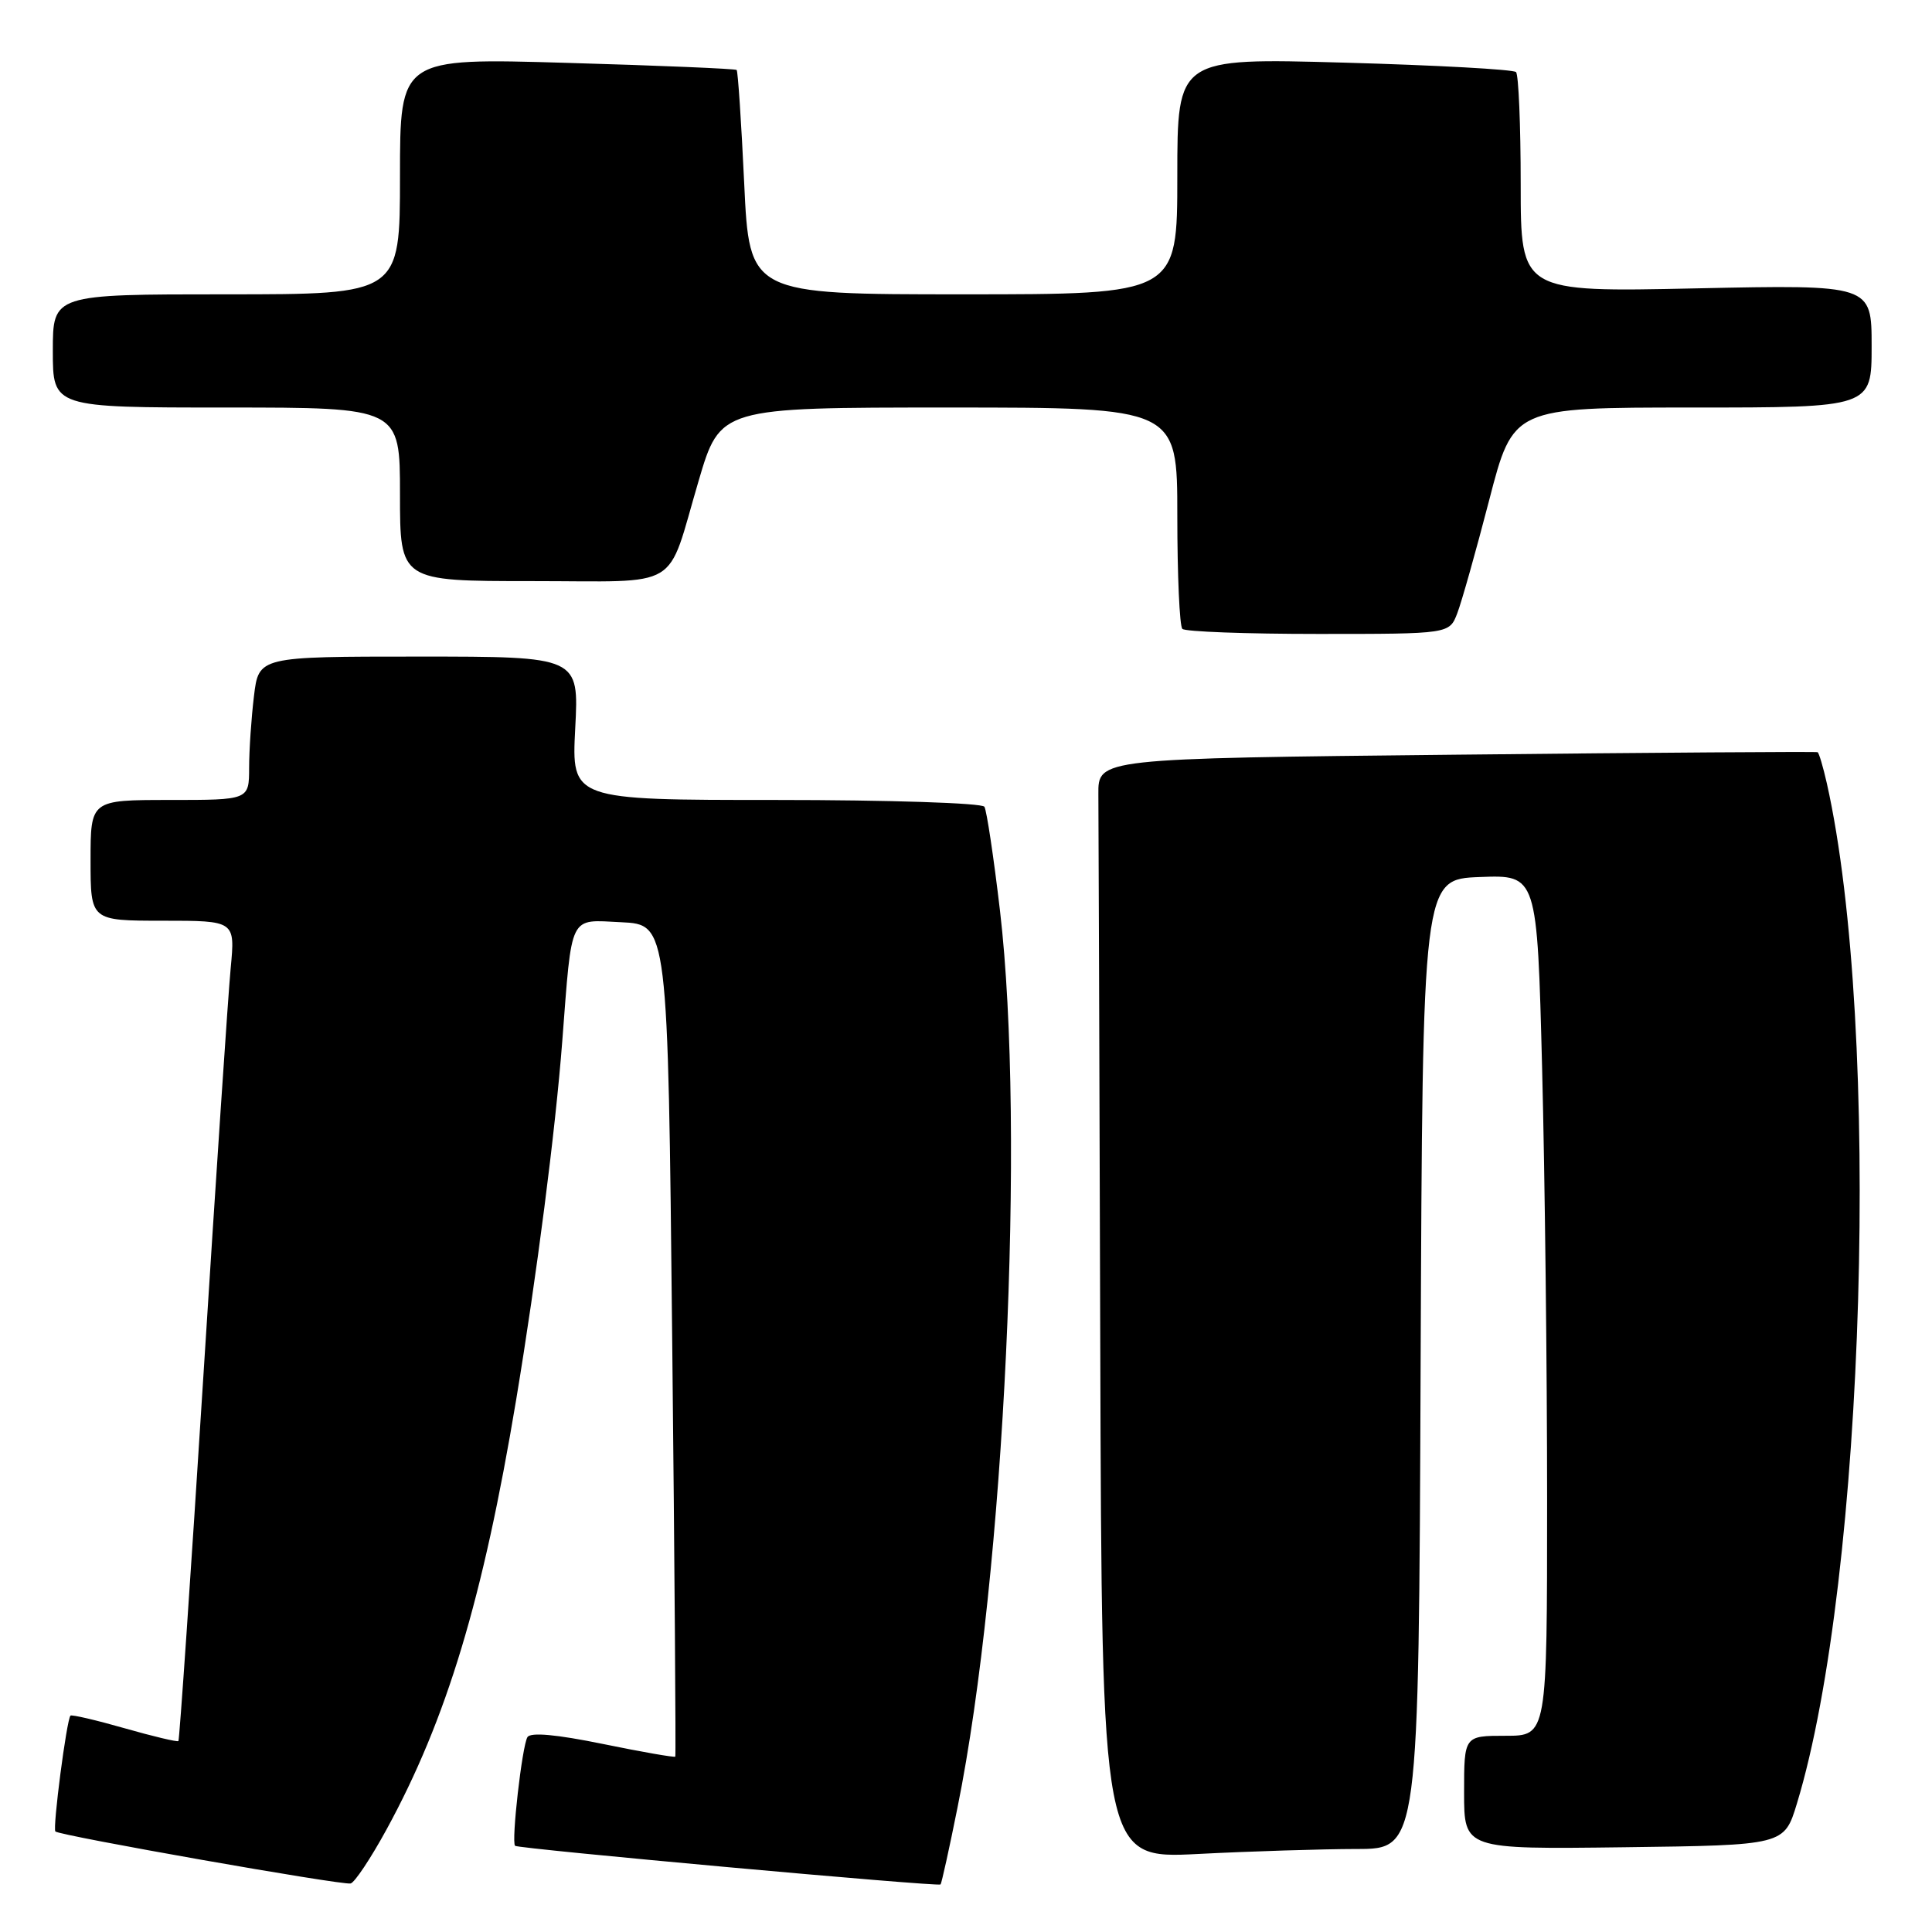 <?xml version="1.0" encoding="UTF-8" standalone="no"?>
<!DOCTYPE svg PUBLIC "-//W3C//DTD SVG 1.1//EN" "http://www.w3.org/Graphics/SVG/1.1/DTD/svg11.dtd" >
<svg xmlns="http://www.w3.org/2000/svg" xmlns:xlink="http://www.w3.org/1999/xlink" version="1.1" viewBox="0 0 256 256">
 <g >
 <path fill="currentColor"
d=" M 51.21 242.43 C 59.20 227.80 64.00 211.86 68.39 185.50 C 71.11 169.13 73.60 149.76 74.50 138.00 C 75.82 120.87 75.33 121.87 82.32 122.20 C 88.50 122.50 88.50 122.50 89.07 177.50 C 89.39 207.75 89.57 232.62 89.48 232.76 C 89.39 232.90 85.09 232.15 79.92 231.09 C 73.71 229.82 70.30 229.51 69.89 230.18 C 69.18 231.32 67.73 244.06 68.25 244.58 C 68.64 244.97 124.30 250.03 124.63 249.70 C 124.76 249.57 125.78 244.97 126.88 239.48 C 133.11 208.68 135.90 149.70 132.50 120.64 C 131.67 113.58 130.74 107.40 130.44 106.90 C 130.13 106.40 117.79 106.00 102.80 106.00 C 75.73 106.00 75.73 106.00 76.22 96.50 C 76.72 87.00 76.72 87.00 55.50 87.00 C 34.28 87.00 34.28 87.00 33.65 92.25 C 33.30 95.14 33.01 99.41 33.01 101.75 C 33.00 106.00 33.00 106.00 22.50 106.00 C 12.00 106.00 12.00 106.00 12.00 114.00 C 12.00 122.00 12.00 122.00 21.58 122.00 C 31.16 122.00 31.16 122.00 30.57 128.25 C 30.24 131.69 28.61 156.08 26.94 182.47 C 25.27 208.85 23.78 230.55 23.64 230.70 C 23.49 230.84 20.28 230.08 16.50 229.00 C 12.72 227.92 9.50 227.17 9.34 227.33 C 8.83 227.84 6.95 242.28 7.34 242.68 C 7.90 243.23 45.32 249.83 46.46 249.57 C 46.99 249.45 49.13 246.24 51.21 242.43 Z  M 179.74 245.00 C 187.99 245.00 187.99 245.00 188.24 180.75 C 188.50 116.50 188.50 116.50 196.09 116.21 C 203.68 115.92 203.68 115.92 204.34 141.62 C 204.70 155.76 205.00 181.43 205.00 198.66 C 205.00 230.00 205.00 230.00 199.50 230.00 C 194.00 230.00 194.00 230.00 194.00 237.52 C 194.00 245.04 194.00 245.04 215.21 244.77 C 236.42 244.50 236.42 244.50 238.10 238.98 C 247.18 209.14 249.32 136.08 242.06 103.77 C 241.57 101.61 241.03 99.77 240.84 99.67 C 240.65 99.58 219.12 99.72 193.00 100.00 C 145.50 100.50 145.50 100.50 145.54 105.25 C 145.56 107.86 145.68 140.67 145.79 178.15 C 146.00 246.31 146.00 246.31 158.75 245.66 C 165.76 245.30 175.21 245.01 179.74 245.00 Z  M 193.10 81.25 C 193.68 79.74 195.58 72.99 197.33 66.25 C 200.50 54.00 200.50 54.00 224.25 54.00 C 248.00 54.00 248.00 54.00 248.00 45.86 C 248.00 37.72 248.00 37.72 224.75 38.21 C 201.50 38.71 201.50 38.71 201.50 24.44 C 201.50 16.59 201.22 9.89 200.88 9.55 C 200.53 9.20 190.30 8.64 178.13 8.30 C 156.00 7.68 156.00 7.68 156.00 23.34 C 156.00 39.00 156.00 39.00 127.65 39.00 C 99.30 39.00 99.30 39.00 98.61 24.29 C 98.23 16.20 97.78 9.44 97.61 9.27 C 97.44 9.11 87.33 8.68 75.15 8.33 C 53.00 7.68 53.00 7.68 53.00 23.34 C 53.00 39.00 53.00 39.00 30.00 39.00 C 7.00 39.00 7.00 39.00 7.00 46.50 C 7.00 54.00 7.00 54.00 30.00 54.00 C 53.00 54.00 53.00 54.00 53.00 65.50 C 53.00 77.00 53.00 77.00 70.46 77.00 C 90.64 77.00 88.22 78.45 92.56 63.75 C 95.43 54.00 95.43 54.00 125.72 54.00 C 156.00 54.00 156.00 54.00 156.00 68.33 C 156.00 76.22 156.30 82.97 156.67 83.33 C 157.03 83.70 165.14 84.00 174.69 84.00 C 192.05 84.00 192.05 84.00 193.10 81.25 Z "/>
</g>
</svg>